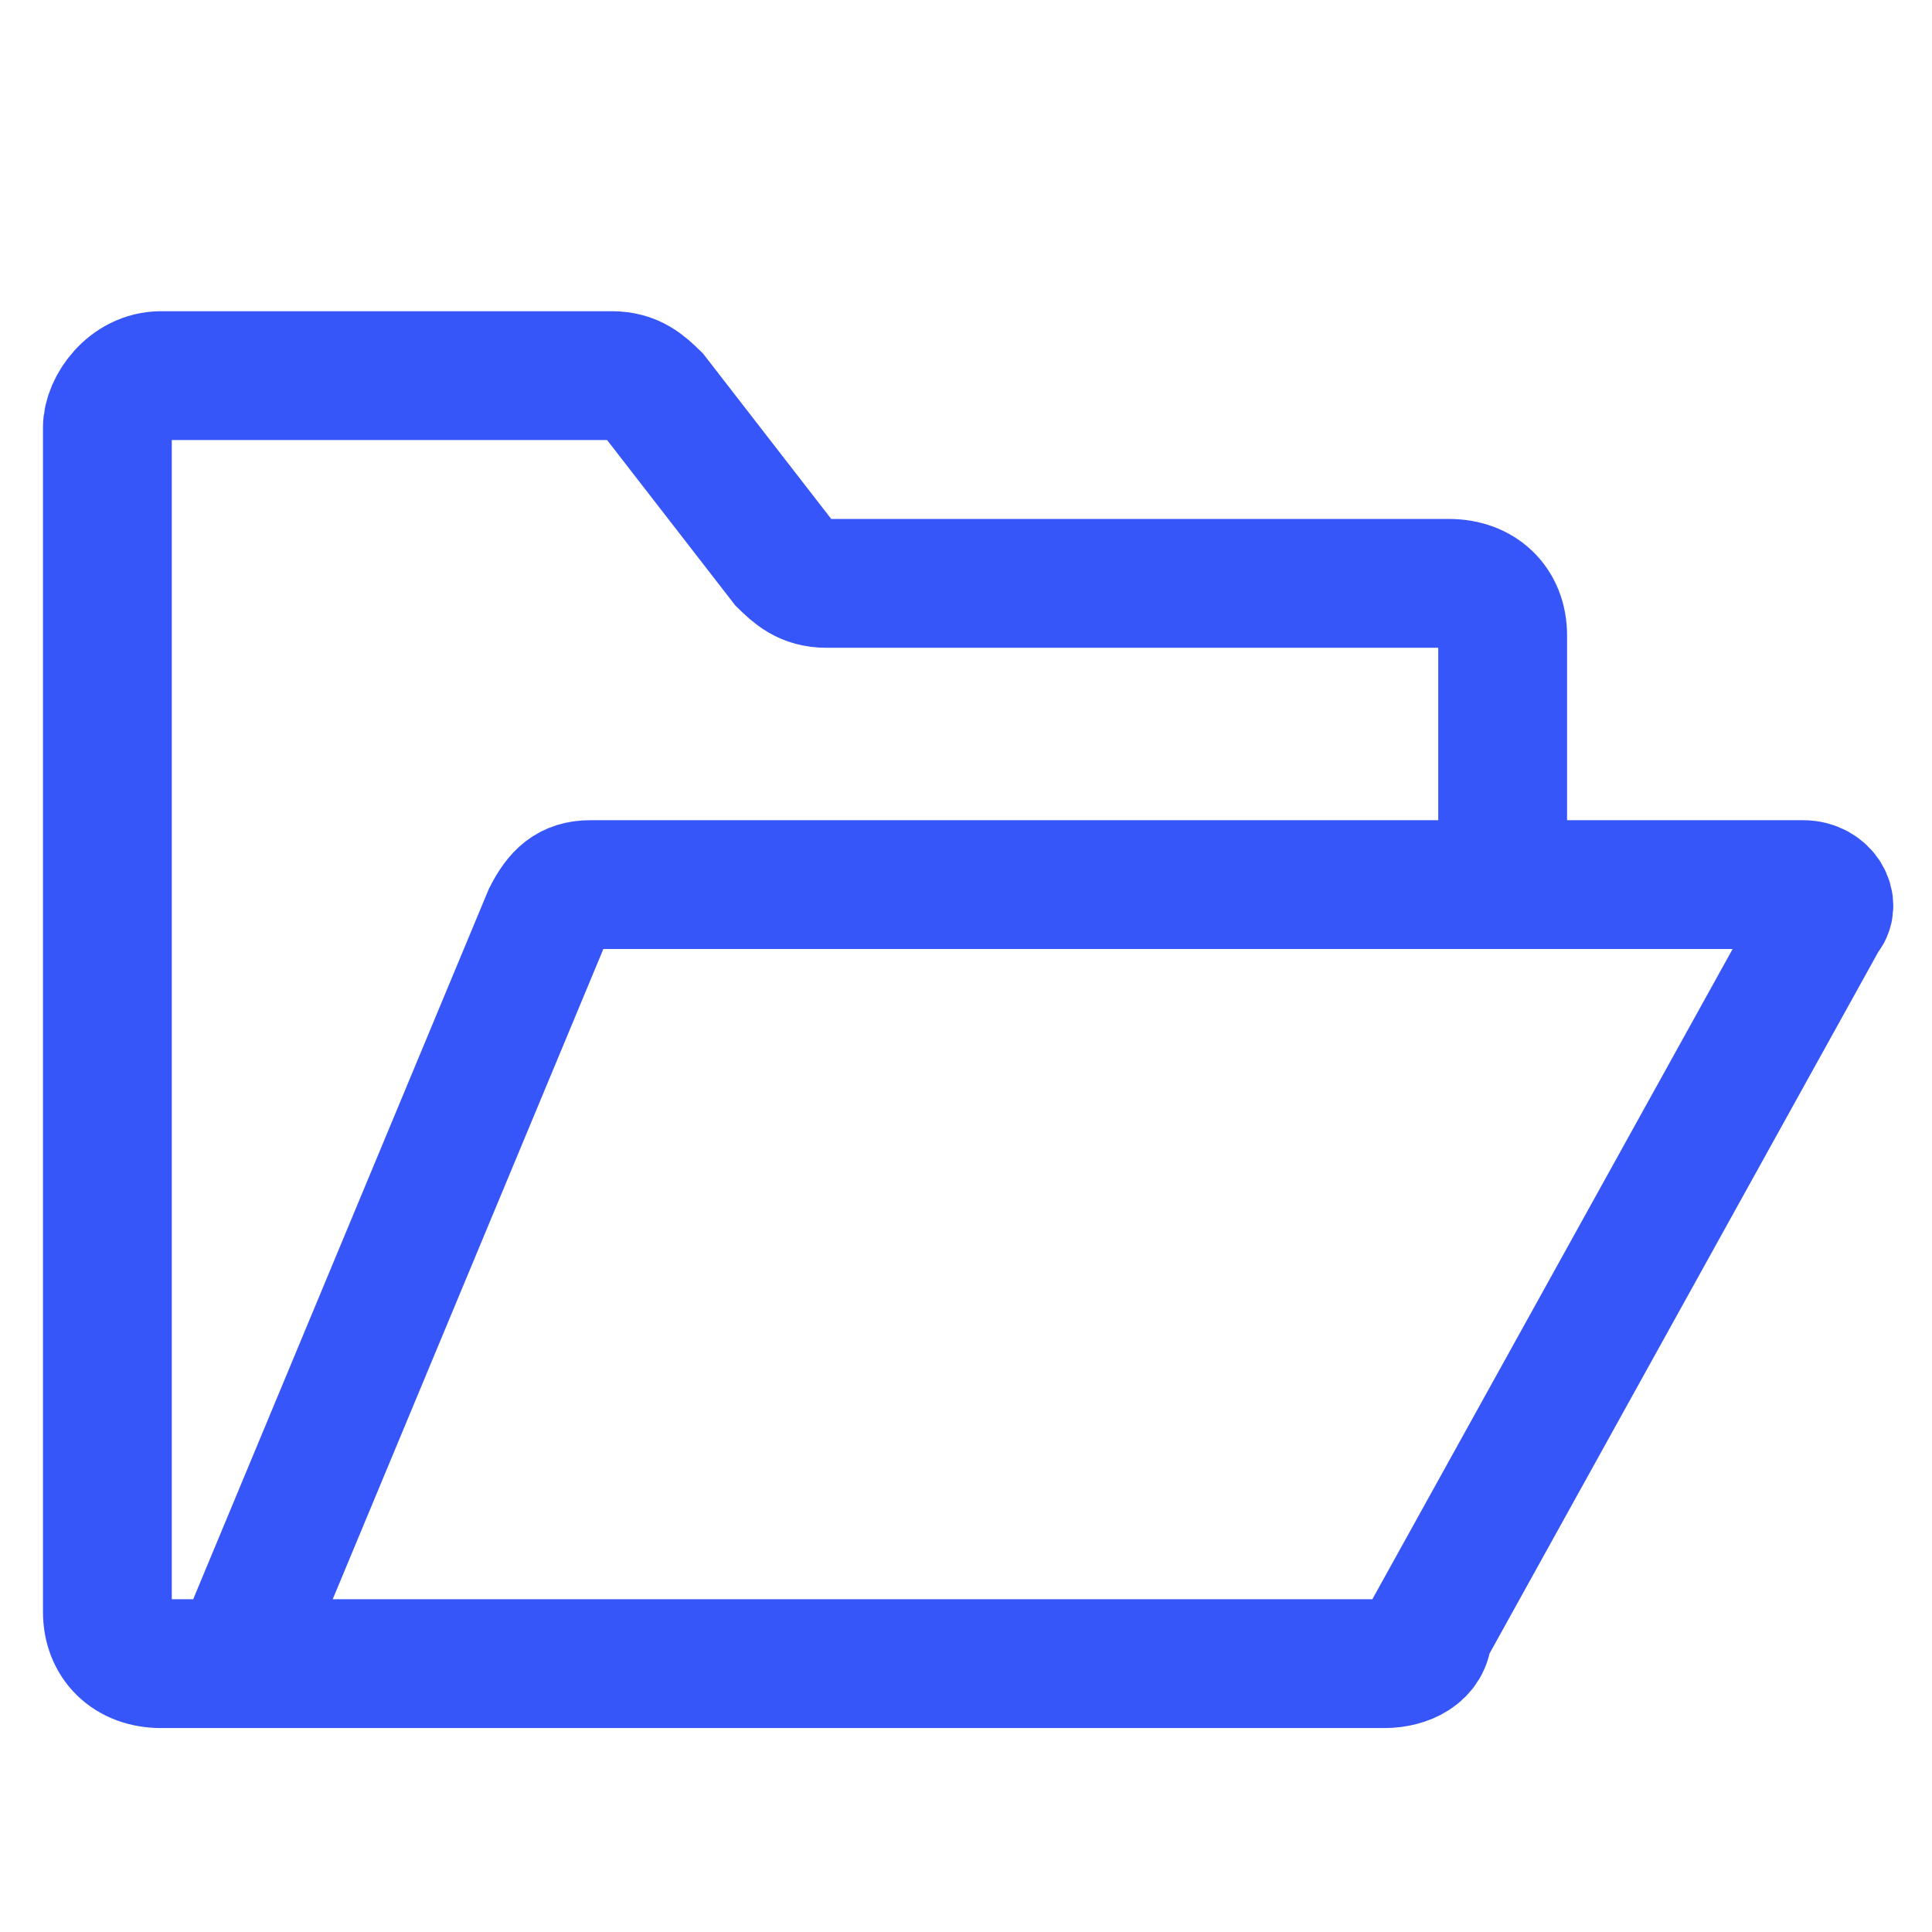 <svg width="40" height="40" viewBox="0 0 40 40" fill="none" xmlns="http://www.w3.org/2000/svg">
<path d="M31.111 18.315V13.154C31.111 12.508 30.667 12.078 30 12.078H17.111C16.667 12.078 16.445 11.863 16.223 11.648L13.556 8.207C13.334 7.992 13.111 7.777 12.667 7.777H3.334C2.667 7.777 2.223 8.422 2.223 8.853V33.369C2.223 34.014 2.667 34.444 3.334 34.444H28.667C29.111 34.444 29.556 34.229 29.556 33.799L37.778 18.96C38 18.745 37.778 18.315 37.334 18.315H12.223C11.778 18.315 11.556 18.53 11.334 18.96L4.889 34.444" stroke="#3756F9" stroke-width="2.667" stroke-miterlimit="10"/>
</svg>
